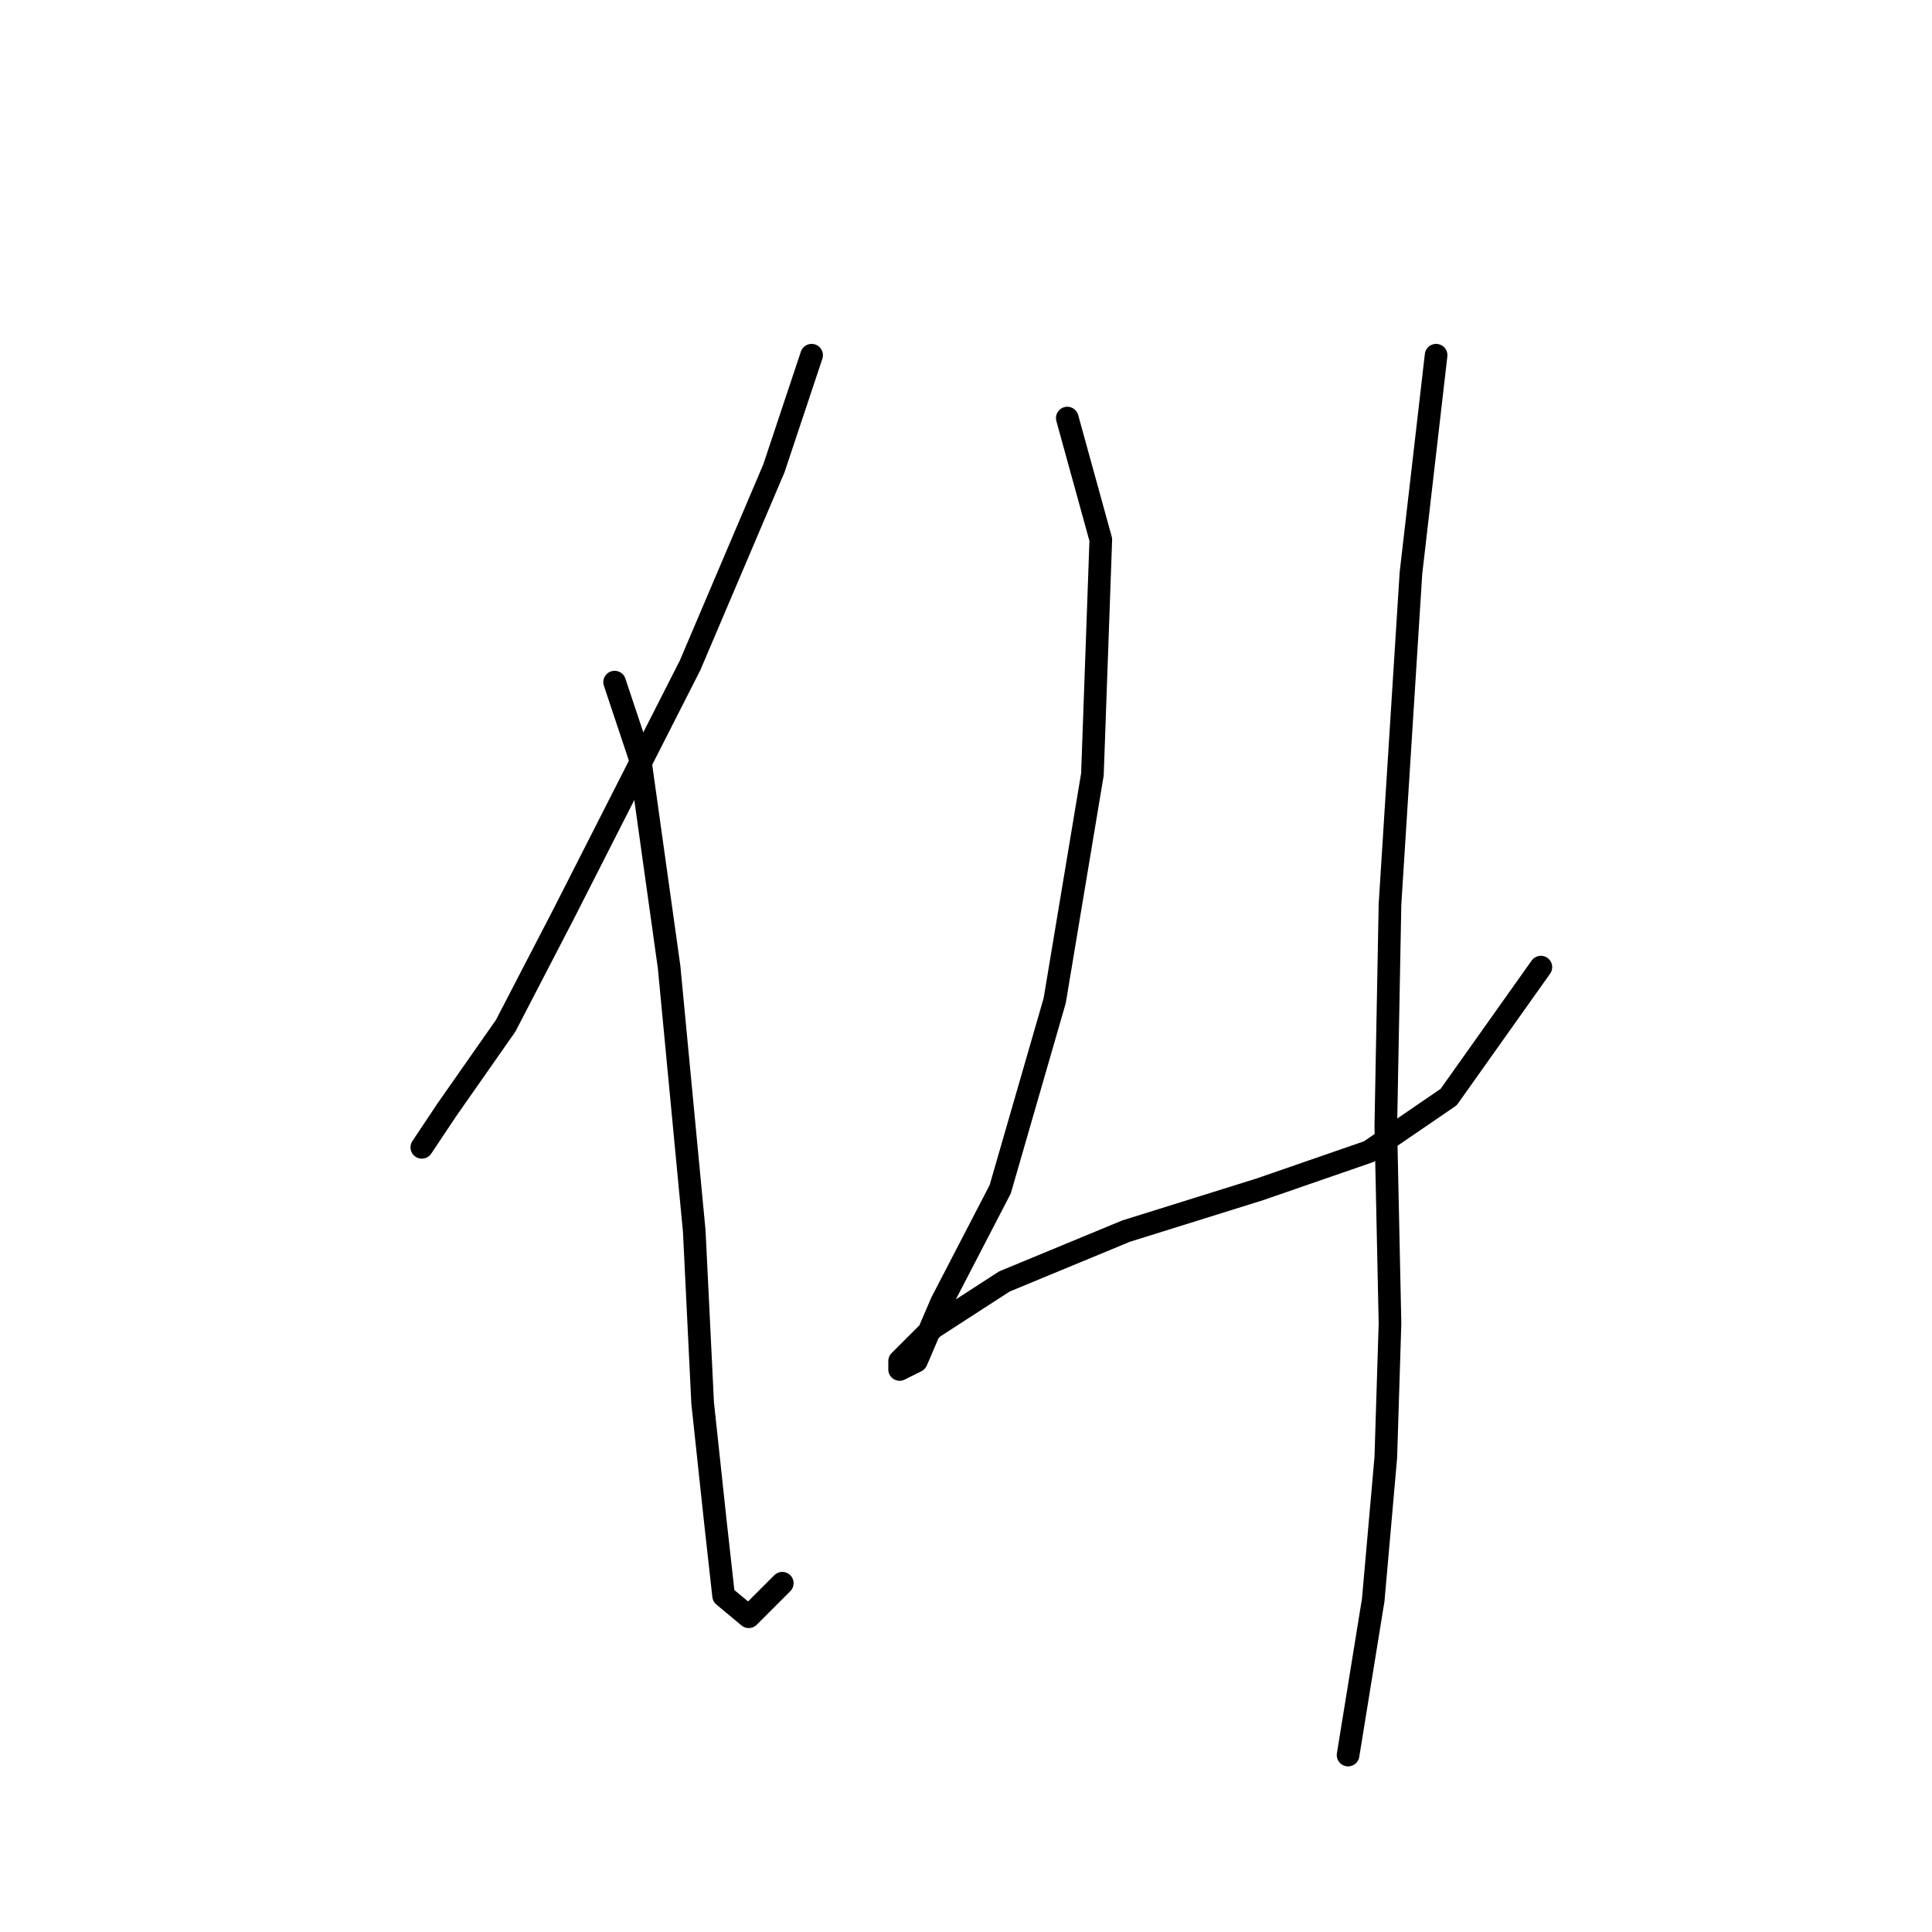 <?xml version="1.0" standalone="no"?>
    <svg width="256" height="256" xmlns="http://www.w3.org/2000/svg" version="1.1">
    <polyline stroke="black" stroke-width="3" stroke-linecap="round" fill="transparent" stroke-linejoin="round" points="107.543 47.067 102.545 62.061 91.438 88.163 74.777 120.929 67.002 135.923 59.227 147.03 55.895 152.028 55.895 152.028 " />
        <polyline stroke="black" stroke-width="3" stroke-linecap="round" fill="transparent" stroke-linejoin="round" points="81.441 90.384 84.774 100.381 88.661 128.148 91.993 163.135 93.104 185.905 94.77 201.455 95.881 211.451 99.213 214.228 103.656 209.785 103.656 209.785 " />
        <polyline stroke="black" stroke-width="3" stroke-linecap="round" fill="transparent" stroke-linejoin="round" points="141.42 55.397 145.862 71.502 144.752 102.602 139.753 132.591 132.534 157.582 124.759 172.576 121.427 180.351 119.205 181.462 119.205 180.351 123.648 175.909 133.089 169.8 149.194 163.135 166.966 157.582 181.405 152.584 191.957 145.364 204.174 128.148 204.174 128.148 " />
        <polyline stroke="black" stroke-width="3" stroke-linecap="round" fill="transparent" stroke-linejoin="round" points="190.291 47.067 186.958 75.945 184.182 119.818 183.626 149.252 184.182 175.353 183.626 193.125 181.96 212.006 178.628 232.555 178.628 232.555 " />
        </svg>